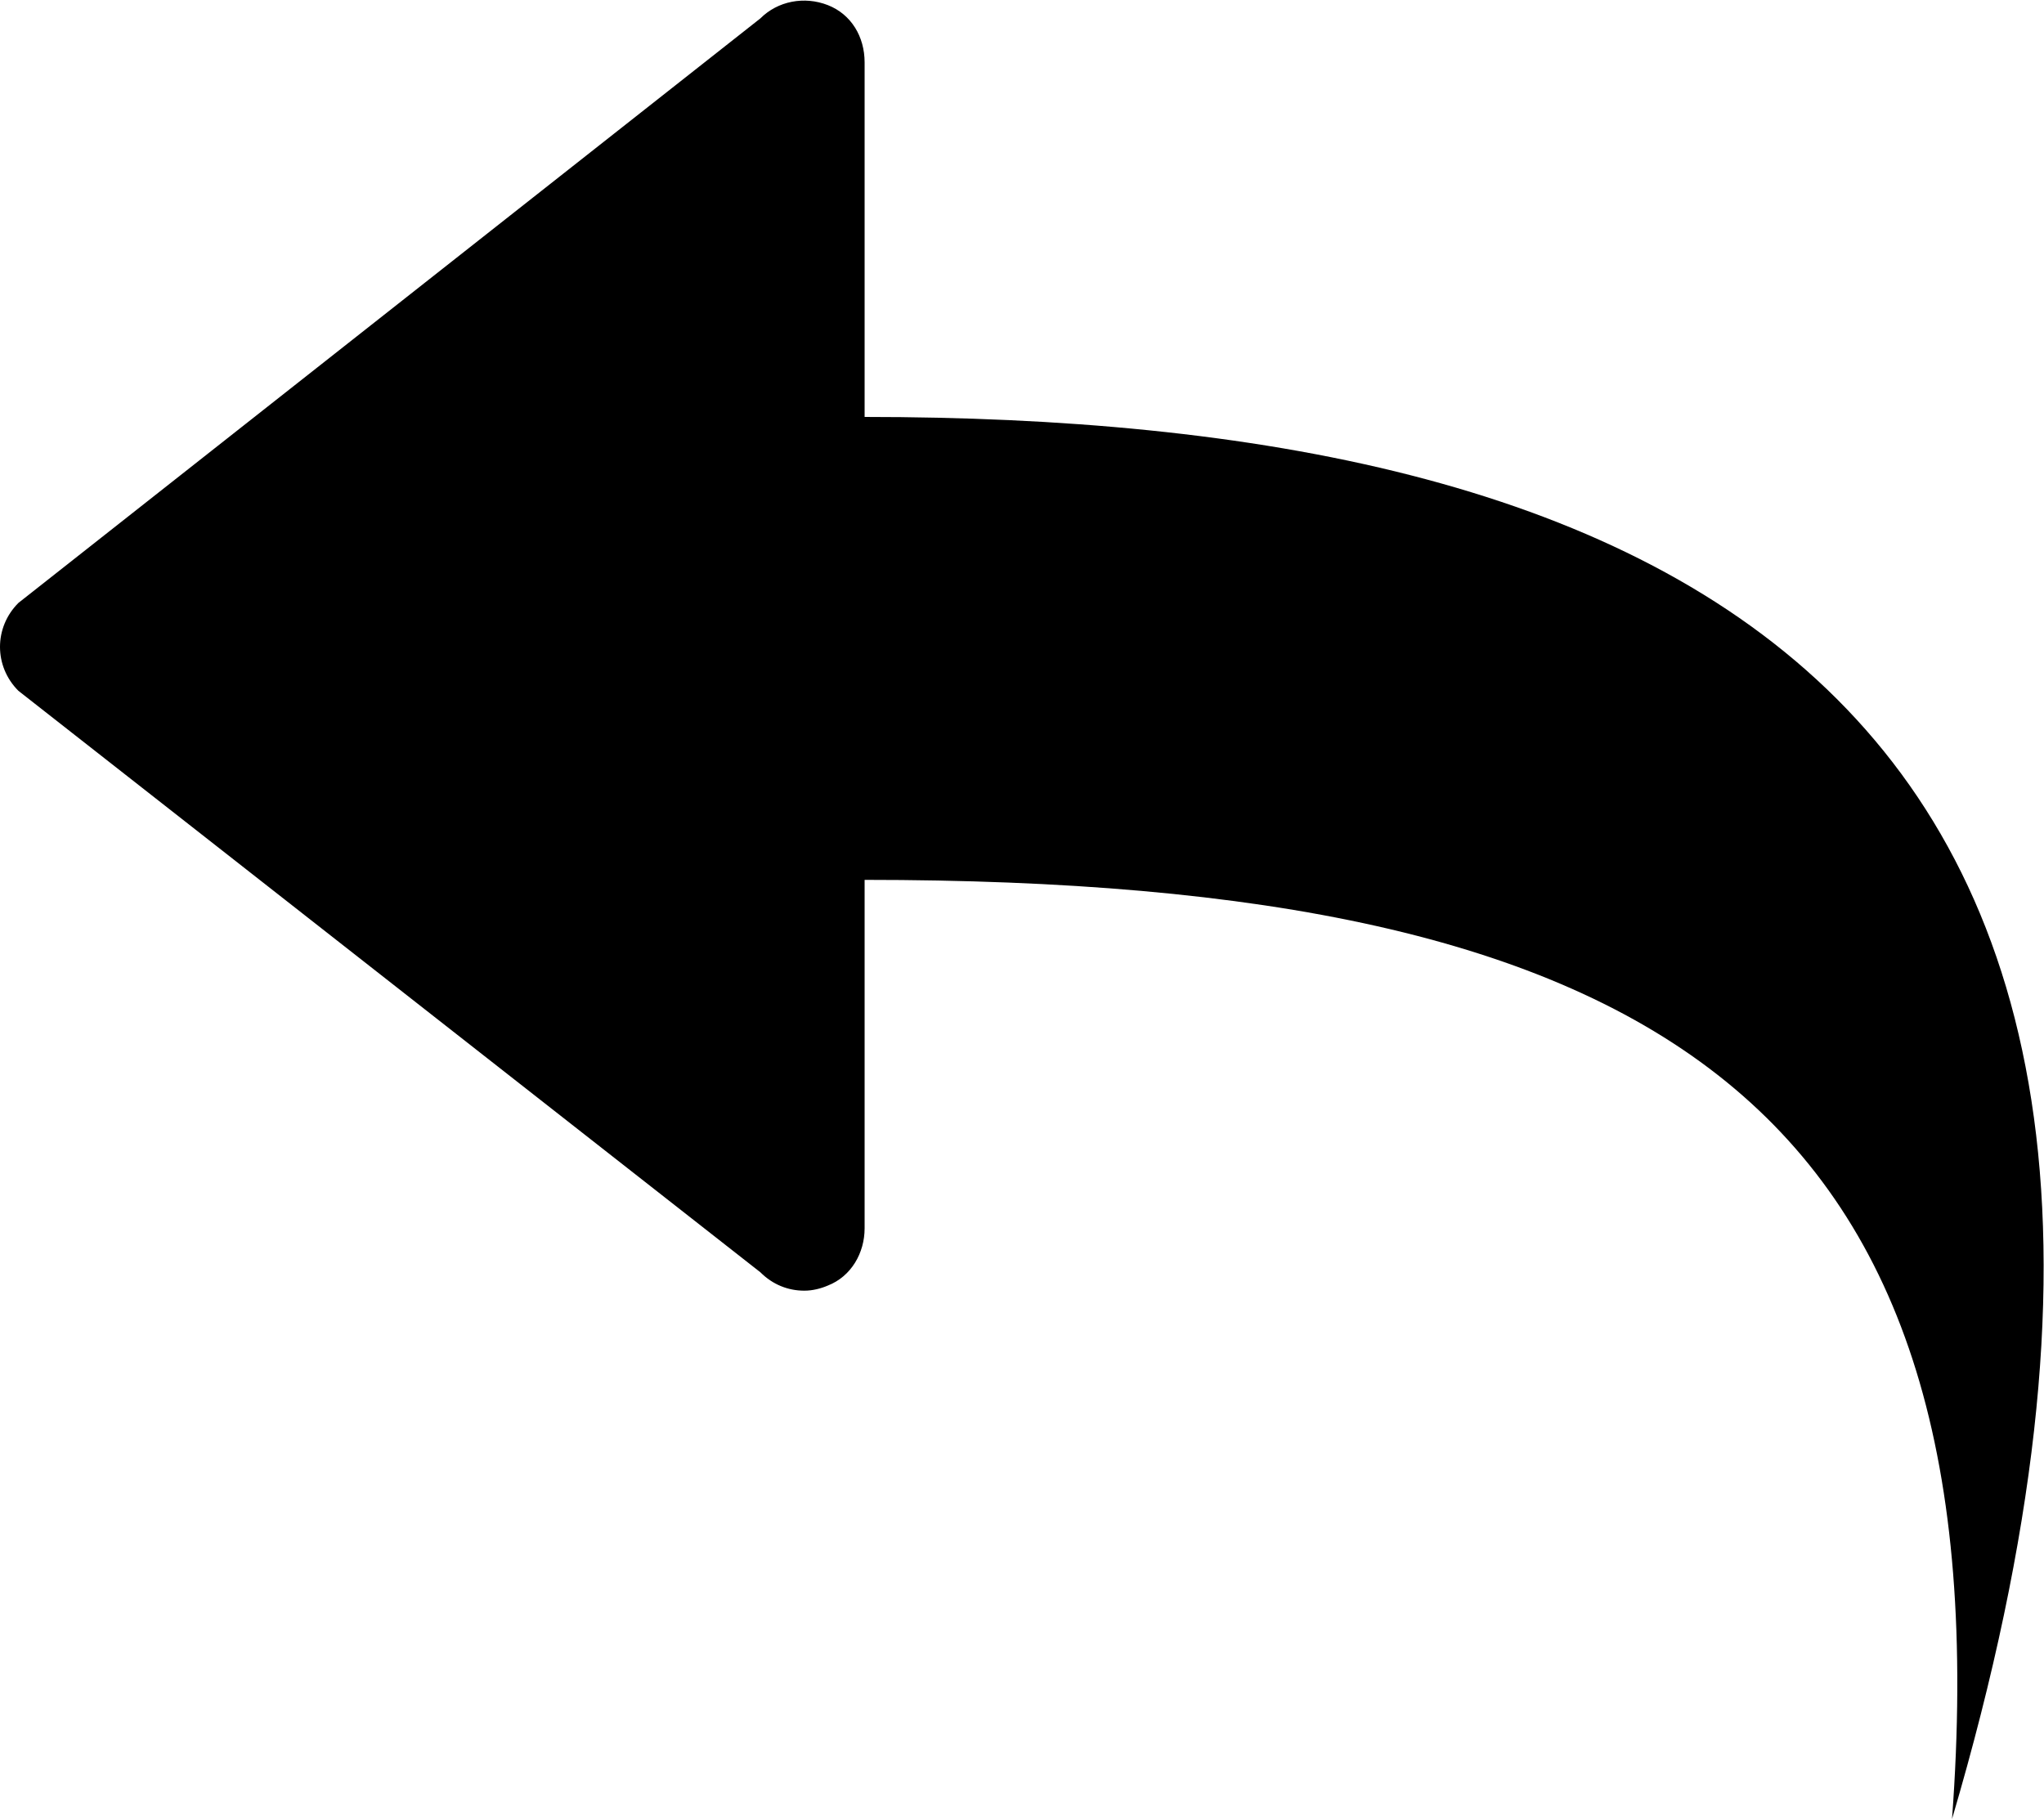 <svg version="1.1" xmlns="http://www.w3.org/2000/svg" viewBox="0 0 200 178">
    <path d="M81,0.5c-2.3-0.9-4.9-0.4-6.6,1.3L1.8,59c-2.4,2.4-2.4,6.2,0,8.6l72.6,56.9c1.2,1.2,2.7,1.8,4.3,1.8
	c0.8,0,1.6-0.2,2.3-0.5c2.3-0.9,3.6-3.2,3.6-5.6V86.1c77.7,0,111.6,22,106.4,91.9C224,66.1,160.8,40.8,84.6,40.8V6.1
	C84.6,3.6,83.3,1.4,81,0.5z"/>
</svg>

